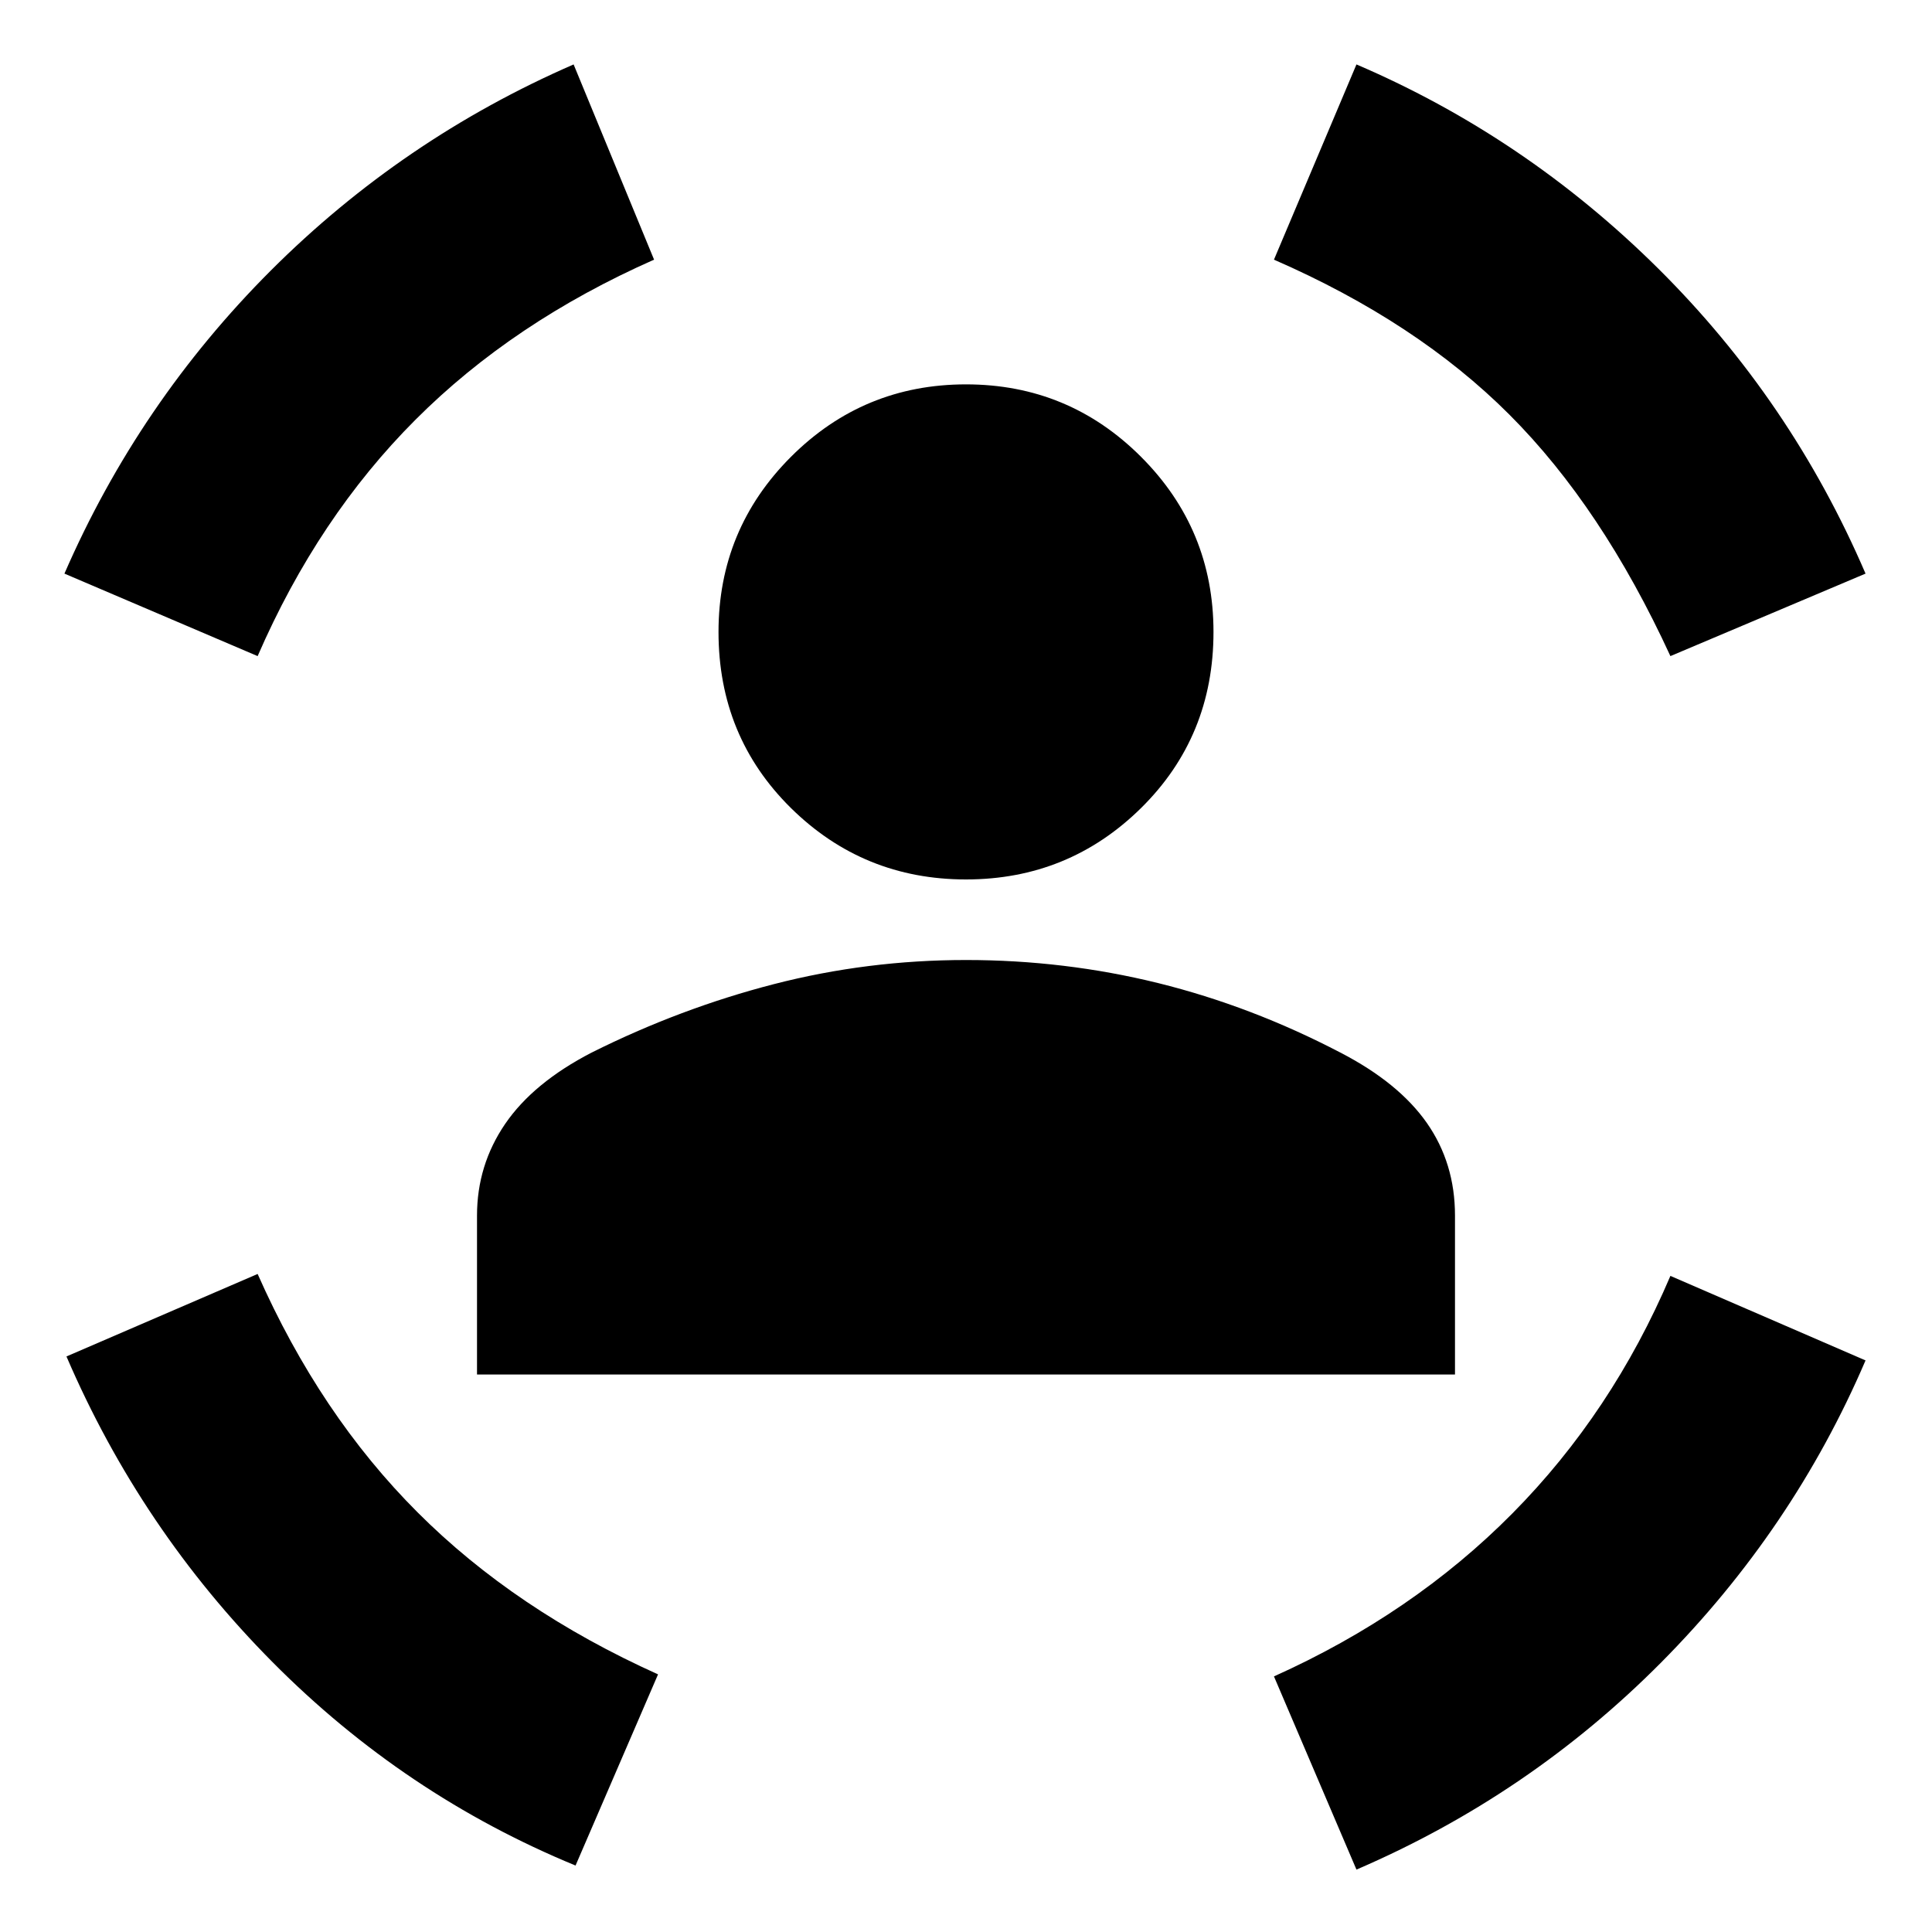 <svg xmlns="http://www.w3.org/2000/svg" height="20" width="20"><path d="M10 9.104q-1.062 0-1.812-.739-.75-.74-.75-1.823 0-1.063.75-1.813T10 3.979q1.062 0 1.812.75t.75 1.813q0 1.083-.75 1.823-.75.739-1.812.739Zm-5.062 5.125v-1.646q0-.521.291-.948.292-.427.896-.739.917-.458 1.885-.708.969-.25 1.99-.25t1.99.239q.968.24 1.885.719.604.312.896.729.291.417.291.958v1.646Zm12.354-7.437q-.709-1.542-1.667-2.5-.958-.959-2.437-1.604l.854-2.021q1.75.75 3.125 2.114 1.375 1.365 2.145 3.157Zm-14.625 0-2-.854q.771-1.771 2.135-3.136Q4.167 1.438 5.938.667l.833 2.021q-1.459.645-2.469 1.656-1.01 1.01-1.635 2.448Zm3.291 12.52q-1.77-.729-3.135-2.104-1.365-1.375-2.135-3.166l1.979-.854q.645 1.458 1.656 2.468 1.01 1.011 2.489 1.677Zm8.084.042-.854-2q1.437-.646 2.468-1.687 1.032-1.042 1.636-2.459l2.02.875q-.75 1.75-2.114 3.125-1.365 1.375-3.156 2.146Z"/></svg>
